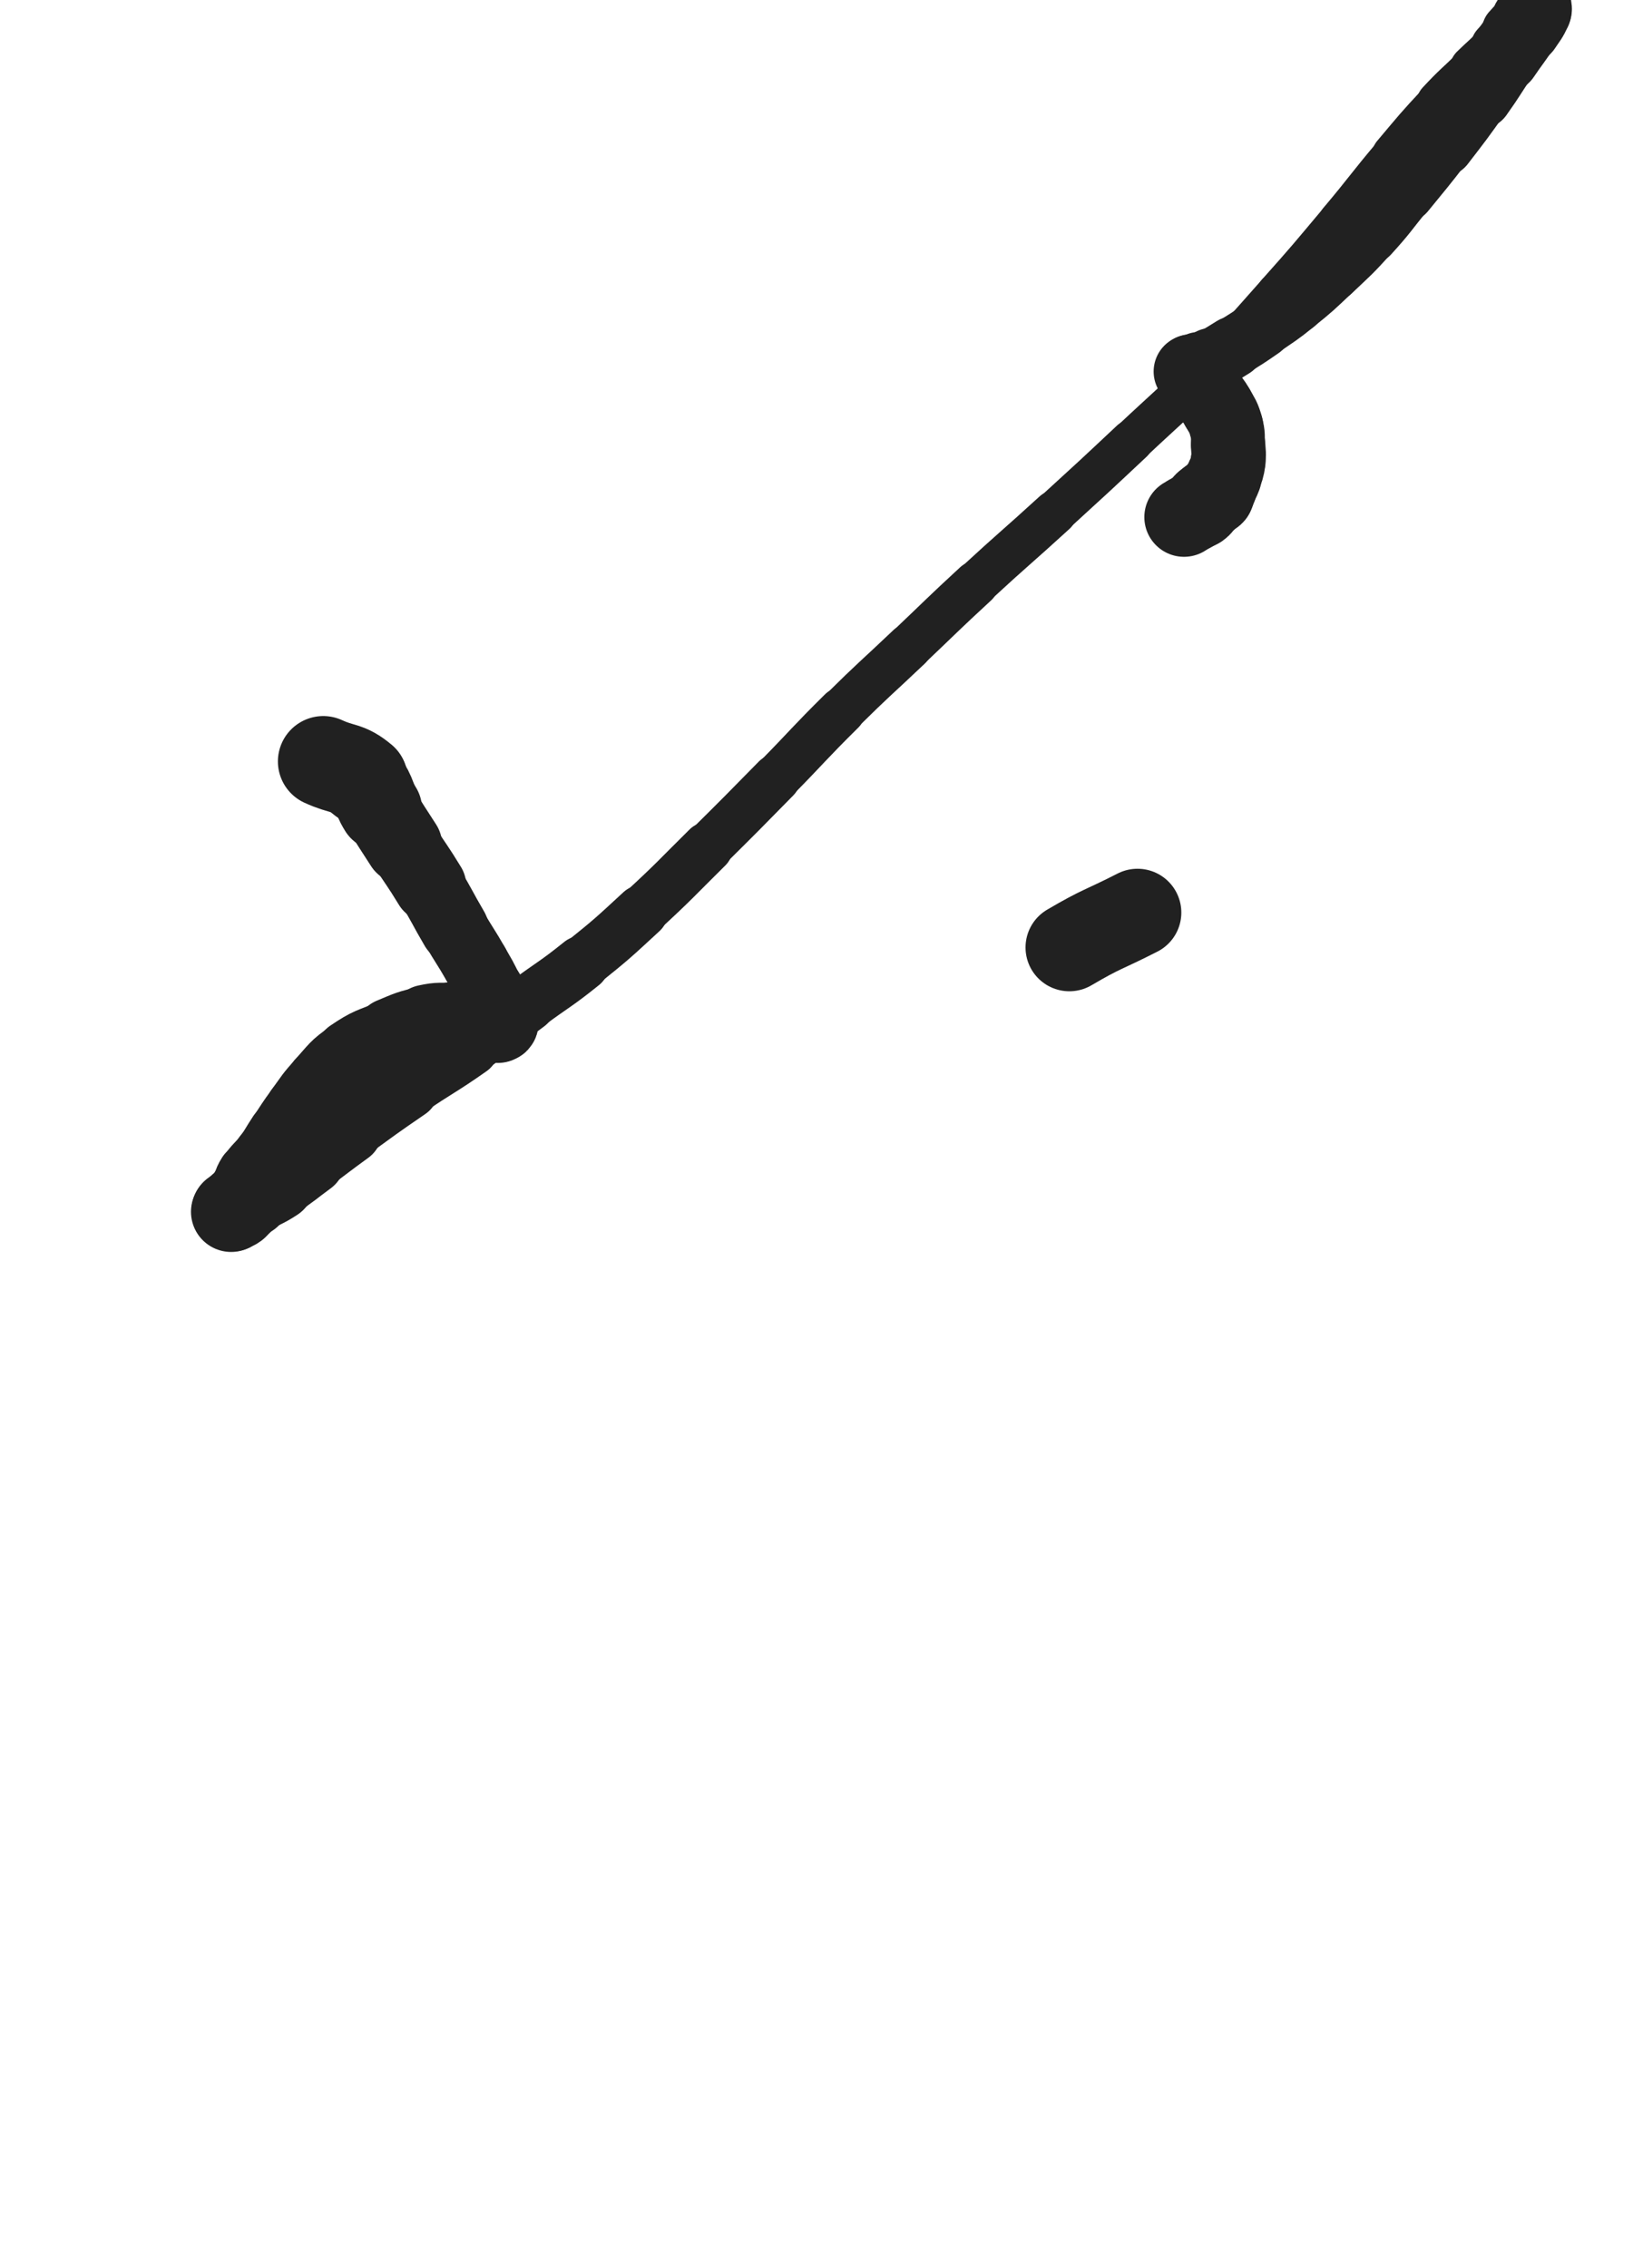 <svg xmlns="http://www.w3.org/2000/svg" xmlns:xlink="http://www.w3.org/1999/xlink" viewBox="0 0 360 500"><path d="M 71.267,167.855 C 75.591,169.848 76.415,168.924 79.915,171.840" stroke-width="20.007" stroke="rgb(33,33,33)" fill="none" stroke-linecap="round"></path><path d="M 79.915,171.840 C 82.722,174.179 81.858,175.127 83.881,178.365" stroke-width="18.323" stroke="rgb(33,33,33)" fill="none" stroke-linecap="round"></path><path d="M 83.881,178.365 C 86.384,182.371 86.408,182.357 88.966,186.328" stroke-width="17.030" stroke="rgb(33,33,33)" fill="none" stroke-linecap="round"></path><path d="M 88.966,186.328 C 91.856,190.815 92.000,190.726 94.777,195.282" stroke-width="16.025" stroke="rgb(33,33,33)" fill="none" stroke-linecap="round"></path><path d="M 94.777,195.282 C 97.602,199.917 97.422,200.025 100.169,204.709" stroke-width="15.127" stroke="rgb(33,33,33)" fill="none" stroke-linecap="round"></path><path d="M 100.169,204.709 C 102.480,208.649 102.619,208.569 104.892,212.530" stroke-width="14.812" stroke="rgb(33,33,33)" fill="none" stroke-linecap="round"></path><path d="M 104.892,212.530 C 106.520,215.367 106.603,215.341 107.971,218.304" stroke-width="14.774" stroke="rgb(33,33,33)" fill="none" stroke-linecap="round"></path><path d="M 107.971,218.304 C 108.832,220.167 108.636,220.252 109.350,222.182" stroke-width="15.056" stroke="rgb(33,33,33)" fill="none" stroke-linecap="round"></path><path d="M 109.350,222.182 C 109.766,223.304 109.898,223.269 110.231,224.408" stroke-width="15.546" stroke="rgb(33,33,33)" fill="none" stroke-linecap="round"></path><path d="M 110.231,224.408 C 110.397,224.975 110.501,225.130 110.347,225.594" stroke-width="16.132" stroke="rgb(33,33,33)" fill="none" stroke-linecap="round"></path><path d="M 110.347,225.594 C 110.266,225.839 110.059,225.875 109.761,225.825" stroke-width="16.706" stroke="rgb(33,33,33)" fill="none" stroke-linecap="round"></path><path d="M 109.761,225.825 C 108.761,225.657 108.784,225.365 107.751,225.159" stroke-width="16.989" stroke="rgb(33,33,33)" fill="none" stroke-linecap="round"></path><path d="M 107.751,225.159 C 106.280,224.865 106.258,224.891 104.754,224.826" stroke-width="17.030" stroke="rgb(33,33,33)" fill="none" stroke-linecap="round"></path><path d="M 104.754,224.826 C 102.401,224.724 102.391,224.728 100.036,224.826" stroke-width="16.781" stroke="rgb(33,33,33)" fill="none" stroke-linecap="round"></path><path d="M 100.036,224.826 C 96.994,224.953 96.914,224.629 93.960,225.276" stroke-width="16.422" stroke="rgb(33,33,33)" fill="none" stroke-linecap="round"></path><path d="M 93.960,225.276 C 89.938,226.157 89.904,226.290 86.084,227.881" stroke-width="15.770" stroke="rgb(33,33,33)" fill="none" stroke-linecap="round"></path><path d="M 86.084,227.881 C 81.440,229.816 81.156,229.524 77.031,232.327" stroke-width="15.046" stroke="rgb(33,33,33)" fill="none" stroke-linecap="round"></path><path d="M 77.031,232.327 C 73.394,234.798 73.568,235.171 70.560,238.429" stroke-width="14.721" stroke="rgb(33,33,33)" fill="none" stroke-linecap="round"></path><path d="M 70.560,238.429 C 67.946,241.260 68.074,241.395 65.786,244.506" stroke-width="14.607" stroke="rgb(33,33,33)" fill="none" stroke-linecap="round"></path><path d="M 65.786,244.506 C 63.770,247.247 63.840,247.300 61.951,250.132" stroke-width="14.577" stroke="rgb(33,33,33)" fill="none" stroke-linecap="round"></path><path d="M 61.951,250.132 C 60.350,252.531 60.497,252.636 58.805,254.968" stroke-width="14.723" stroke="rgb(33,33,33)" fill="none" stroke-linecap="round"></path><path d="M 58.805,254.968 C 57.201,257.179 56.831,256.938 55.360,259.217" stroke-width="14.838" stroke="rgb(33,33,33)" fill="none" stroke-linecap="round"></path><path d="M 55.360,259.217 C 54.332,260.809 54.742,261.056 53.808,262.710" stroke-width="15.149" stroke="rgb(33,33,33)" fill="none" stroke-linecap="round"></path><path d="M 53.808,262.710 C 53.112,263.942 52.874,263.800 52.100,264.989" stroke-width="15.565" stroke="rgb(33,33,33)" fill="none" stroke-linecap="round"></path><path d="M 52.100,264.989 C 51.687,265.623 51.846,265.734 51.435,266.355" stroke-width="16.101" stroke="rgb(33,33,33)" fill="none" stroke-linecap="round"></path><path d="M 51.435,266.355 C 51.246,266.641 51.062,266.540 50.899,266.804" stroke-width="16.675" stroke="rgb(33,33,33)" fill="none" stroke-linecap="round"></path><path d="M 50.899,266.804 C 50.821,266.931 50.881,267.110 50.953,267.137" stroke-width="17.230" stroke="rgb(33,33,33)" fill="none" stroke-linecap="round"></path><path d="M 50.953,267.137 C 51.022,267.163 51.045,266.994 51.180,266.909" stroke-width="17.701" stroke="rgb(33,33,33)" fill="none" stroke-linecap="round"></path><path d="M 51.180,266.909 C 51.689,266.589 51.756,266.685 52.242,266.326" stroke-width="17.942" stroke="rgb(33,33,33)" fill="none" stroke-linecap="round"></path><path d="M 52.242,266.326 C 53.768,265.198 53.614,264.972 55.203,263.936" stroke-width="17.644" stroke="rgb(33,33,33)" fill="none" stroke-linecap="round"></path><path d="M 55.203,263.936 C 57.938,262.152 58.157,262.482 60.889,260.685" stroke-width="17.004" stroke="rgb(33,33,33)" fill="none" stroke-linecap="round"></path><path d="M 60.889,260.685 C 64.599,258.246 64.505,258.097 68.088,255.464" stroke-width="16.180" stroke="rgb(33,33,33)" fill="none" stroke-linecap="round"></path><path d="M 68.088,255.464 C 72.401,252.295 72.344,252.217 76.682,249.081" stroke-width="15.258" stroke="rgb(33,33,33)" fill="none" stroke-linecap="round"></path><path d="M 76.682,249.081 C 83.184,244.381 83.147,244.324 89.767,239.792" stroke-width="14.062" stroke="rgb(33,33,33)" fill="none" stroke-linecap="round"></path><path d="M 89.767,239.792 C 96.523,235.167 96.733,235.468 103.433,230.767" stroke-width="13.201" stroke="rgb(33,33,33)" fill="none" stroke-linecap="round"></path><path d="M 103.433,230.767 C 109.964,226.185 109.817,225.977 116.229,221.225" stroke-width="12.539" stroke="rgb(33,33,33)" fill="none" stroke-linecap="round"></path><path d="M 116.229,221.225 C 122.208,216.794 122.422,217.063 128.216,212.402" stroke-width="12.218" stroke="rgb(33,33,33)" fill="none" stroke-linecap="round"></path><path d="M 128.216,212.402 C 135.020,206.929 135.004,206.880 141.425,200.958" stroke-width="11.695" stroke="rgb(33,33,33)" fill="none" stroke-linecap="round"></path><path d="M 141.425,200.958 C 148.880,194.083 148.757,193.944 155.969,186.808" stroke-width="11.184" stroke="rgb(33,33,33)" fill="none" stroke-linecap="round"></path><path d="M 155.969,186.808 C 163.587,179.270 163.571,179.252 171.085,171.610" stroke-width="10.654" stroke="rgb(33,33,33)" fill="none" stroke-linecap="round"></path><path d="M 171.085,171.610 C 178.350,164.222 178.163,164.034 185.527,156.748" stroke-width="10.380" stroke="rgb(33,33,33)" fill="none" stroke-linecap="round"></path><path d="M 185.527,156.748 C 192.799,149.553 192.936,149.692 200.358,142.649" stroke-width="10.118" stroke="rgb(33,33,33)" fill="none" stroke-linecap="round"></path><path d="M 200.358,142.649 C 207.722,135.661 207.638,135.571 215.098,128.687" stroke-width="9.992" stroke="rgb(33,33,33)" fill="none" stroke-linecap="round"></path><path d="M 215.098,128.687 C 223.697,120.752 223.837,120.904 232.476,113.011" stroke-width="9.729" stroke="rgb(33,33,33)" fill="none" stroke-linecap="round"></path><path d="M 232.476,113.011 C 241.026,105.199 241.031,105.204 249.475,97.278" stroke-width="9.473" stroke="rgb(33,33,33)" fill="none" stroke-linecap="round"></path><path d="M 249.475,97.278 C 258.214,89.075 258.422,89.275 266.841,80.752" stroke-width="9.304" stroke="rgb(33,33,33)" fill="none" stroke-linecap="round"></path><path d="M 266.841,80.752 C 274.495,73.003 274.369,72.866 281.621,64.734" stroke-width="9.215" stroke="rgb(33,33,33)" fill="none" stroke-linecap="round"></path><path d="M 281.621,64.734 C 288.620,56.885 288.578,56.843 295.342,48.789" stroke-width="9.239" stroke="rgb(33,33,33)" fill="none" stroke-linecap="round"></path><path d="M 295.342,48.789 C 301.408,41.566 301.199,41.389 307.281,34.180" stroke-width="9.309" stroke="rgb(33,33,33)" fill="none" stroke-linecap="round"></path><path d="M 307.281,34.180 C 312.191,28.361 312.138,28.300 317.327,22.733" stroke-width="9.640" stroke="rgb(33,33,33)" fill="none" stroke-linecap="round"></path><path d="M 317.327,22.733 C 320.977,18.817 321.135,18.966 324.959,15.214" stroke-width="10.092" stroke="rgb(33,33,33)" fill="none" stroke-linecap="round"></path><path d="M 324.959,15.214 C 327.456,12.765 327.597,12.893 329.968,10.331" stroke-width="10.728" stroke="rgb(33,33,33)" fill="none" stroke-linecap="round"></path><path d="M 329.968,10.331 C 331.526,8.647 331.333,8.475 332.817,6.721" stroke-width="11.479" stroke="rgb(33,33,33)" fill="none" stroke-linecap="round"></path><path d="M 332.817,6.721 C 334.084,5.223 334.259,5.362 335.470,3.827" stroke-width="12.236" stroke="rgb(33,33,33)" fill="none" stroke-linecap="round"></path><path d="M 335.470,3.827 C 336.315,2.756 336.067,2.548 336.929,1.509" stroke-width="13.041" stroke="rgb(33,33,33)" fill="none" stroke-linecap="round"></path><path d="M 336.929,1.509 C 337.444,0.888 337.577,0.916 338.224,0.507" stroke-width="13.844" stroke="rgb(33,33,33)" fill="none" stroke-linecap="round"></path><path d="M 338.224,0.507 C 338.289,0.466 338.337,0.535 338.353,0.609" stroke-width="14.760" stroke="rgb(33,33,33)" fill="none" stroke-linecap="round"></path><path d="M 338.353,0.609 C 338.401,0.830 338.353,0.853 338.353,1.098" stroke-width="15.571" stroke="rgb(33,33,33)" fill="none" stroke-linecap="round"></path><path d="M 338.353,1.098 C 338.353,1.751 338.612,1.823 338.353,2.405" stroke-width="16.137" stroke="rgb(33,33,33)" fill="none" stroke-linecap="round"></path><path d="M 338.353,2.405 C 337.484,4.358 337.305,4.339 336.097,6.168" stroke-width="16.129" stroke="rgb(33,33,33)" fill="none" stroke-linecap="round"></path><path d="M 336.097,6.168 C 333.941,9.431 333.829,9.357 331.625,12.590" stroke-width="15.681" stroke="rgb(33,33,33)" fill="none" stroke-linecap="round"></path><path d="M 331.625,12.590 C 328.768,16.782 328.913,16.883 325.975,21.017" stroke-width="15.046" stroke="rgb(33,33,33)" fill="none" stroke-linecap="round"></path><path d="M 325.975,21.017 C 322.073,26.507 322.059,26.503 317.946,31.838" stroke-width="14.197" stroke="rgb(33,33,33)" fill="none" stroke-linecap="round"></path><path d="M 317.946,31.838 C 313.867,37.128 313.807,37.084 309.591,42.267" stroke-width="13.515" stroke="rgb(33,33,33)" fill="none" stroke-linecap="round"></path><path d="M 309.591,42.267 C 305.767,46.970 305.932,47.123 301.866,51.610" stroke-width="13.138" stroke="rgb(33,33,33)" fill="none" stroke-linecap="round"></path><path d="M 301.866,51.610 C 297.919,55.966 297.841,55.913 293.566,59.952" stroke-width="12.949" stroke="rgb(33,33,33)" fill="none" stroke-linecap="round"></path><path d="M 293.566,59.952 C 289.688,63.616 289.711,63.667 285.561,67.015" stroke-width="12.901" stroke="rgb(33,33,33)" fill="none" stroke-linecap="round"></path><path d="M 285.561,67.015 C 281.986,69.899 281.895,69.797 278.116,72.416" stroke-width="12.948" stroke="rgb(33,33,33)" fill="none" stroke-linecap="round"></path><path d="M 278.116,72.416 C 275.031,74.554 275.014,74.537 271.832,76.528" stroke-width="13.196" stroke="rgb(33,33,33)" fill="none" stroke-linecap="round"></path><path d="M 271.832,76.528 C 269.429,78.032 269.432,78.051 266.945,79.406" stroke-width="13.551" stroke="rgb(33,33,33)" fill="none" stroke-linecap="round"></path><path d="M 266.945,79.406 C 265.698,80.085 265.646,79.984 264.364,80.596" stroke-width="14.190" stroke="rgb(33,33,33)" fill="none" stroke-linecap="round"></path><path d="M 264.364,80.596 C 263.460,81.027 263.370,80.957 262.572,81.493" stroke-width="14.833" stroke="rgb(33,33,33)" fill="none" stroke-linecap="round"></path><path d="M 262.572,81.493 C 262.400,81.609 262.324,81.725 262.424,81.900" stroke-width="15.613" stroke="rgb(33,33,33)" fill="none" stroke-linecap="round"></path><path d="M 262.424,81.900 C 262.912,82.757 263.095,82.721 263.747,83.558" stroke-width="16.204" stroke="rgb(33,33,33)" fill="none" stroke-linecap="round"></path><path d="M 263.747,83.558 C 264.954,85.108 264.973,85.094 266.141,86.673" stroke-width="16.252" stroke="rgb(33,33,33)" fill="none" stroke-linecap="round"></path><path d="M 266.141,86.673 C 267.301,88.240 267.445,88.162 268.403,89.850" stroke-width="16.329" stroke="rgb(33,33,33)" fill="none" stroke-linecap="round"></path><path d="M 268.403,89.850 C 269.535,91.843 269.705,91.850 270.321,94.036" stroke-width="16.323" stroke="rgb(33,33,33)" fill="none" stroke-linecap="round"></path><path d="M 270.321,94.036 C 270.873,95.996 270.623,96.084 270.739,98.142" stroke-width="16.277" stroke="rgb(33,33,33)" fill="none" stroke-linecap="round"></path><path d="M 270.739,98.142 C 270.837,99.890 270.984,99.927 270.749,101.647" stroke-width="16.408" stroke="rgb(33,33,33)" fill="none" stroke-linecap="round"></path><path d="M 270.749,101.647 C 270.507,103.414 270.399,103.432 269.785,105.116" stroke-width="16.499" stroke="rgb(33,33,33)" fill="none" stroke-linecap="round"></path><path d="M 269.785,105.116 C 269.339,106.340 269.211,106.291 268.630,107.463" stroke-width="16.699" stroke="rgb(33,33,33)" fill="none" stroke-linecap="round"></path><path d="M 268.630,107.463 C 268.221,108.289 268.381,108.443 267.805,109.113" stroke-width="17.008" stroke="rgb(33,33,33)" fill="none" stroke-linecap="round"></path><path d="M 267.805,109.113 C 267.388,109.598 267.180,109.380 266.645,109.773" stroke-width="17.334" stroke="rgb(33,33,33)" fill="none" stroke-linecap="round"></path><path d="M 266.645,109.773 C 266.025,110.229 266.051,110.272 265.496,110.810" stroke-width="17.582" stroke="rgb(33,33,33)" fill="none" stroke-linecap="round"></path><path d="M 265.496,110.810 C 264.897,111.391 265.012,111.530 264.337,112.011" stroke-width="17.764" stroke="rgb(33,33,33)" fill="none" stroke-linecap="round"></path><path d="M 264.337,112.011 C 262.774,113.124 262.642,112.946 261.021,113.998" stroke-width="17.496" stroke="rgb(33,33,33)" fill="none" stroke-linecap="round"></path><path d="M 250.768,201.171 C 243.254,205.016 242.999,204.592 235.740,208.862" stroke-width="19.318" stroke="rgb(33,33,33)" fill="none" stroke-linecap="round"></path></svg>